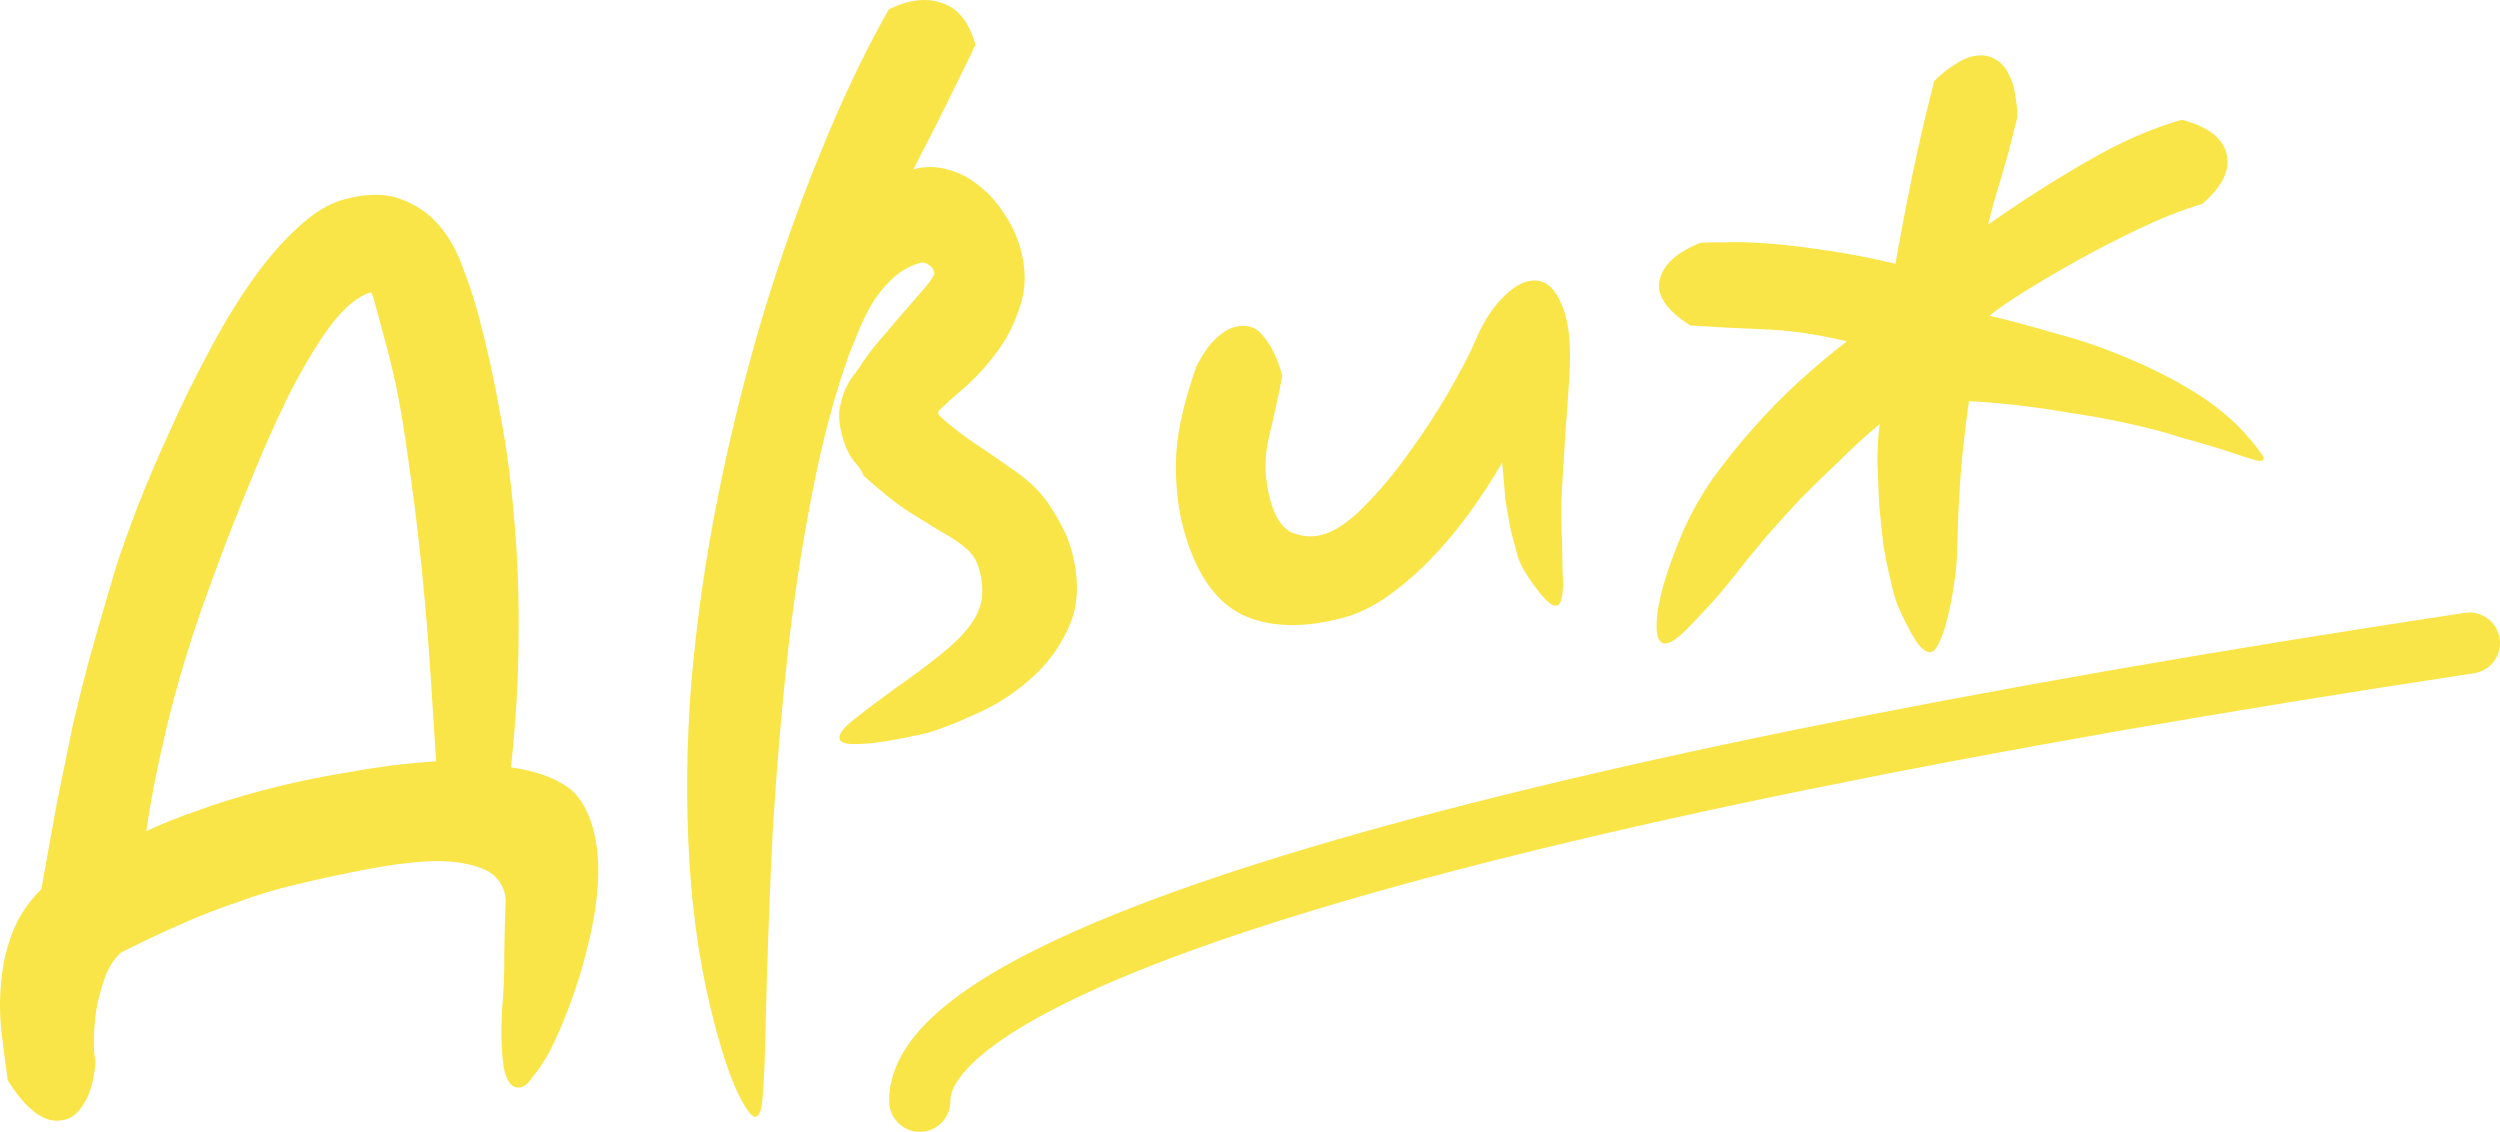 <svg width="804" height="364" viewBox="0 0 804 364" fill="none" xmlns="http://www.w3.org/2000/svg">
<path d="M65.167 194.929C60.59 207.924 56.785 220.712 53.752 233.294C50.718 245.876 48.487 257.21 47.059 267.298C52.201 264.889 57.614 262.718 63.297 260.784C68.928 258.657 75.987 256.458 84.474 254.187C93.153 251.864 102.348 249.919 112.058 248.353C121.715 246.594 131.117 245.42 140.261 244.831C139.803 237.726 139.213 228.592 138.492 217.428C137.771 206.264 136.799 194.548 135.575 182.28C134.3 169.819 132.761 157.531 130.958 145.418C129.297 133.06 127.226 122.257 124.745 113.01C123.195 107.23 121.954 102.606 121.024 99.138C120.094 95.671 119.532 93.963 119.339 94.014C115.289 95.098 110.965 98.63 106.367 104.61C101.962 110.538 97.392 118.162 92.657 127.483C88.115 136.752 83.497 147.28 78.803 159.067C74.058 170.661 69.512 182.616 65.167 194.929ZM95.083 284.489C88.86 285.948 82.739 287.793 76.722 290.023C70.846 292.008 65.408 294.083 60.407 296.248C55.406 298.412 50.983 300.422 47.139 302.276C43.296 304.131 40.557 305.483 38.925 306.333C36.92 308.109 35.29 310.507 34.033 313.528C32.969 316.497 32.053 319.633 31.285 322.936C30.71 326.187 30.354 329.483 30.216 332.823C30.079 336.164 30.25 339.112 30.729 341.669C30.195 347.387 28.985 351.737 27.098 354.72C25.403 357.651 23.399 359.427 21.084 360.046C17.805 360.924 14.621 360.228 11.531 357.957C8.441 355.687 5.427 352.157 2.489 347.368C1.776 342.397 1.107 337.207 0.483 331.799C-0.141 326.391 -0.16 320.924 0.425 315.399C0.869 310.118 2.065 304.945 4.014 299.88C5.963 294.816 9.058 290.168 13.297 285.936C15.111 275.745 16.773 266.525 18.28 258.274C19.981 249.973 21.637 241.889 23.249 234.024C25.053 226.108 27.05 218.14 29.24 210.12C31.571 201.856 34.203 192.788 37.137 182.918C38.931 177.275 41.29 170.656 44.214 163.059C47.278 155.218 50.703 147.178 54.488 138.938C58.221 130.505 62.295 122.187 66.71 113.985C71.073 105.59 75.643 97.966 80.42 91.112C85.338 84.014 90.373 78.124 95.525 73.441C100.626 68.565 105.684 65.457 110.698 64.114C117.835 62.204 123.816 62.152 128.642 63.958C133.66 65.712 137.825 68.521 141.135 72.384C144.446 76.247 147.017 80.825 148.85 86.116C150.824 91.163 152.483 96.191 153.827 101.2C156.618 111.603 158.978 122.329 160.908 133.376C162.979 144.178 164.478 155.547 165.405 167.482C166.474 179.172 166.927 191.647 166.762 204.906C166.739 217.921 165.933 231.869 164.343 246.749C172.113 247.973 178.033 250.002 182.101 252.837C186.117 255.478 189.004 260.075 190.761 266.625C192.156 271.827 192.665 277.576 192.287 283.872C191.908 290.167 190.925 296.522 189.338 302.935C187.803 309.541 185.9 315.935 183.631 322.117C181.362 328.3 179.008 333.783 176.57 338.565C174.734 341.741 173.033 344.261 171.466 346.126C170.143 348.132 168.903 349.289 167.746 349.599C164.853 350.373 162.927 348.204 161.969 343.092C161.256 338.121 161.081 332.076 161.446 324.958C162.017 318.61 162.254 312.558 162.157 306.803C162.253 300.995 162.42 295.066 162.657 289.014C162.047 284.428 159.644 281.251 155.449 279.483C151.253 277.715 145.959 276.861 139.567 276.92C133.419 277.12 126.409 277.963 118.539 279.45C110.669 280.937 102.85 282.617 95.083 284.489Z" fill="#F9E547"/>
<path d="M285.832 2.993C292.414 -0.214 298.24 -0.844 303.311 1.103C308.329 2.857 311.82 7.395 313.784 14.716C313.45 15.012 313.213 15.282 313.072 15.526C313.123 15.719 312.539 17.011 311.32 19.402C310.242 21.549 308.369 25.354 305.7 30.818C303.172 36.037 299.188 43.917 293.747 54.459C297.604 53.427 301.335 53.461 304.938 54.562C308.733 55.611 312.105 57.392 315.054 59.907C318.196 62.37 320.862 65.374 323.053 68.917C325.436 72.409 327.171 76.177 328.256 80.223C330.014 86.774 329.969 92.774 328.124 98.224C326.471 103.622 324.058 108.5 320.887 112.86C317.856 116.975 314.599 120.634 311.118 123.837C307.584 126.848 304.911 129.215 303.1 130.939C302.766 131.235 302.361 131.653 301.886 132.193C301.41 132.733 301.836 133.548 303.162 134.639C305.621 136.871 308.885 139.405 312.953 142.24C316.97 144.881 321.404 147.928 326.258 151.378C331.845 155.251 336.011 159.608 338.757 164.449C341.644 169.045 343.604 173.269 344.637 177.123C347.118 186.37 346.89 194.381 343.952 201.156C341.015 207.93 336.777 213.71 331.239 218.496C325.894 223.231 319.975 226.983 313.483 229.753C307.235 232.664 301.893 234.713 297.456 235.901C288.095 237.993 281.26 239.1 276.951 239.221C272.694 239.534 270.384 239.017 270.022 237.668C269.609 236.127 271.291 233.921 275.069 231.052C278.989 227.938 283.461 224.573 288.486 220.956C294.231 216.941 298.967 213.402 302.693 210.34C306.613 207.226 309.638 204.248 311.77 201.406C313.902 198.564 315.21 195.736 315.696 192.922C316.13 189.915 315.881 186.677 314.951 183.209C314.176 180.32 312.732 178.021 310.621 176.315C308.458 174.416 305.69 172.576 302.318 170.794C299.087 168.768 295.367 166.46 291.157 163.87C287.089 161.035 282.596 157.385 277.677 152.92C277.367 151.764 276.323 150.185 274.546 148.183C272.961 146.129 271.729 143.464 270.851 140.189C270.024 137.107 269.712 134.403 269.915 132.077C270.311 129.7 270.881 127.585 271.625 125.734C272.51 123.639 273.498 121.929 274.59 120.604C275.823 119.036 276.792 117.64 277.498 116.419C279.578 113.384 281.974 110.369 284.684 107.372C287.343 104.182 289.86 101.237 292.237 98.536C294.613 95.835 296.585 93.552 298.152 91.688C299.86 89.579 300.637 88.235 300.482 87.657C300.172 86.501 299.527 85.641 298.549 85.077C297.571 84.513 296.792 84.308 296.214 84.463C293.128 85.289 290.319 86.763 287.788 88.886C285.449 90.958 283.31 93.388 281.371 96.179C279.625 98.918 278.053 101.919 276.655 105.184C275.398 108.205 274.212 111.104 273.096 113.88C268.378 127.119 264.46 141.796 261.341 157.912C258.17 173.834 255.528 190.957 253.415 209.281C251.443 227.36 249.825 246.377 248.563 266.332C247.545 286.427 246.779 307.075 246.264 328.275C246.058 339.067 245.752 346.789 245.346 351.441C245.185 356.233 244.429 358.81 243.079 359.171C241.922 359.481 240.015 356.997 237.359 351.72C234.947 346.584 232.527 339.488 230.098 330.433C225.653 313.865 222.86 296.131 221.719 277.233C220.577 258.335 220.785 239.076 222.344 219.455C224.044 199.59 226.882 179.73 230.858 159.875C234.835 140.02 239.597 120.781 245.144 102.158C250.833 83.29 257.12 65.501 264.008 48.79C270.843 31.887 278.118 16.622 285.832 2.993Z" fill="#F9E547"/>
<path d="M486.035 171.182C485.776 170.218 485.485 168.747 485.161 166.769C484.837 164.791 484.488 162.717 484.112 160.546C483.929 158.323 483.746 156.101 483.564 153.878C483.381 151.656 483.231 149.941 483.114 148.733C479.866 154.352 476.278 159.855 472.348 165.243C468.419 170.631 464.263 175.563 459.883 180.039C455.502 184.516 450.966 188.414 446.275 191.734C441.584 195.055 436.828 197.36 432.006 198.651C418.89 202.161 407.937 201.789 399.146 197.534C390.497 193.035 384.312 183.849 380.591 169.978C378.834 163.427 378.034 156.208 378.192 148.319C378.298 140.237 380.453 130.162 384.658 118.093C386.672 114.043 388.752 111.009 390.898 108.989C393.044 106.969 395.081 105.701 397.01 105.185C401.06 104.101 404.251 105.209 406.584 108.508C409.057 111.563 410.991 115.691 412.387 120.893C411.185 127.202 409.746 133.782 408.069 140.632C406.533 147.238 406.67 153.912 408.479 160.655C409.978 166.242 412.265 169.76 415.341 171.208C418.61 172.605 421.884 172.864 425.163 171.987C429.406 170.851 433.956 167.775 438.812 162.758C443.861 157.69 448.633 151.974 453.127 145.608C457.814 139.192 462.064 132.685 465.876 126.09C469.83 119.25 472.762 113.613 474.673 109.178C476.815 104.062 479.409 99.857 482.453 96.565C485.498 93.272 488.37 91.264 491.07 90.541C495.7 89.303 499.272 91.444 501.786 96.966C504.494 102.436 505.456 110.644 504.671 121.592C504.255 128.517 503.844 134.306 503.438 138.957C503.173 143.364 502.927 147.457 502.7 151.234C502.422 154.819 502.239 158.378 502.154 161.912C502.068 165.445 502.137 169.556 502.361 174.246C502.417 177.535 502.472 180.824 502.528 184.113C502.827 187.543 502.728 190.254 502.229 192.246C501.922 194.186 501.113 195.022 499.8 194.754C498.488 194.486 496.37 192.368 493.445 188.402C490.868 184.962 489.122 181.919 488.205 179.273C487.43 176.383 486.707 173.686 486.035 171.182Z" fill="#F9E547"/>
<path d="M633.218 129.002C632.133 136.519 631.268 144.081 630.621 151.688C630.026 159.487 629.649 167.331 629.492 175.22C629.42 179.576 629.077 183.694 628.464 187.575C627.903 191.648 627.213 195.24 626.394 198.35C625.626 201.653 624.774 204.256 623.837 206.159C622.952 208.254 622.027 209.431 621.063 209.689C620.098 209.947 618.901 209.338 617.472 207.862C616.235 206.335 614.966 204.3 613.664 201.758C612.413 199.408 611.207 196.84 610.046 194.053C609.13 191.407 608.458 188.903 608.031 186.539C607.255 183.65 606.492 180.034 605.741 175.692C605.234 171.491 604.772 167.072 604.355 162.435C604.131 157.745 603.932 153.152 603.76 148.656C603.78 144.108 604.026 140.015 604.498 136.379C600.103 140.033 595.786 143.976 591.546 148.208C587.255 152.247 583.156 156.235 579.251 160.171C575.397 164.3 571.807 168.255 568.48 172.036C565.346 175.766 562.616 179.078 560.292 181.971C555.694 187.951 551.776 192.613 548.539 195.957C545.494 199.25 543.233 201.61 541.756 203.038C538.467 206.19 536.114 207.439 534.699 206.786C533.283 206.132 532.644 204.135 532.781 200.794C532.778 197.698 533.506 193.476 534.966 188.13C536.477 182.976 538.561 177.256 541.216 170.97C543.781 165.122 547.003 159.407 550.881 153.826C554.952 148.194 559.293 142.799 563.904 137.641C568.657 132.239 573.61 127.197 578.762 122.514C583.914 117.831 588.977 113.586 593.951 109.777C584.661 107.514 575.63 106.214 566.857 105.878C558.084 105.541 550.327 105.139 543.587 104.672C535.85 99.722 532.571 94.818 533.748 89.96C534.926 85.102 539.243 81.159 546.7 78.131C548.102 77.962 550.668 77.895 554.398 77.929C558.076 77.77 562.656 77.887 568.136 78.278C573.616 78.67 579.804 79.389 586.699 80.434C593.788 81.428 601.417 82.896 609.587 84.839C611.044 76.396 612.801 67.15 614.86 57.101C616.919 47.051 619.312 36.706 622.039 26.064C624.326 23.8 626.453 22.095 628.419 20.949C630.334 19.611 632.063 18.735 633.606 18.322C636.692 17.496 639.214 17.647 641.17 18.776C643.319 19.852 644.897 21.495 645.903 23.704C647.102 25.861 647.844 28.243 648.13 30.851C648.609 33.407 648.818 35.726 648.756 37.807C647.668 42.228 646.714 45.994 645.895 49.104C645.024 52.022 644.223 54.817 643.493 57.49C642.711 59.971 642 62.329 641.36 64.566C640.719 66.802 640.06 69.353 639.382 72.219C650.345 64.536 660.935 57.778 671.154 51.946C681.514 45.869 691.683 41.392 701.662 38.515C709.883 40.651 714.666 44.223 716.01 49.232C717.405 54.434 714.833 59.872 708.293 65.546C701.979 67.442 695.339 70.045 688.371 73.355C681.403 76.666 674.68 80.117 668.202 83.709C661.723 87.302 655.92 90.713 650.791 93.944C645.663 97.175 642 99.704 639.803 101.531C645.979 102.976 653.107 104.888 661.188 107.268C669.409 109.404 677.619 112.265 685.817 115.853C694.208 119.389 702.053 123.587 709.352 128.448C716.703 133.501 722.736 139.424 727.452 146.214C728.096 147.075 728.155 147.678 727.628 148.026C727.294 148.322 726.567 148.31 725.447 147.99C723.891 147.581 721.748 146.915 719.02 145.993C716.292 145.072 713.468 144.176 710.547 143.305C707.626 142.435 704.827 141.636 702.151 140.906C699.667 140.126 697.866 139.575 696.747 139.255C687.354 136.607 676.951 134.435 665.54 132.74C654.27 130.801 643.496 129.555 633.218 129.002Z" fill="#F9E547"/>
<path fill-rule="evenodd" clip-rule="evenodd" d="M803.888 205.331C804.701 210.696 801.007 215.704 795.636 216.517C633.513 241.053 509.306 266.722 425.868 291.683C384.077 304.186 353.014 316.367 332.627 327.889C322.416 333.659 315.359 339.003 310.982 343.764C306.599 348.531 305.607 351.912 305.634 354.05C305.704 359.476 301.356 363.93 295.924 363.999C290.492 364.068 286.033 359.726 285.964 354.3C285.849 345.345 290.182 337.337 296.492 330.473C302.809 323.603 311.815 317.074 322.94 310.787C345.225 298.192 377.927 285.514 420.224 272.86C504.961 247.509 630.218 221.677 792.689 197.089C798.06 196.276 803.074 199.966 803.888 205.331Z" fill="#F9E547"/>
</svg>
